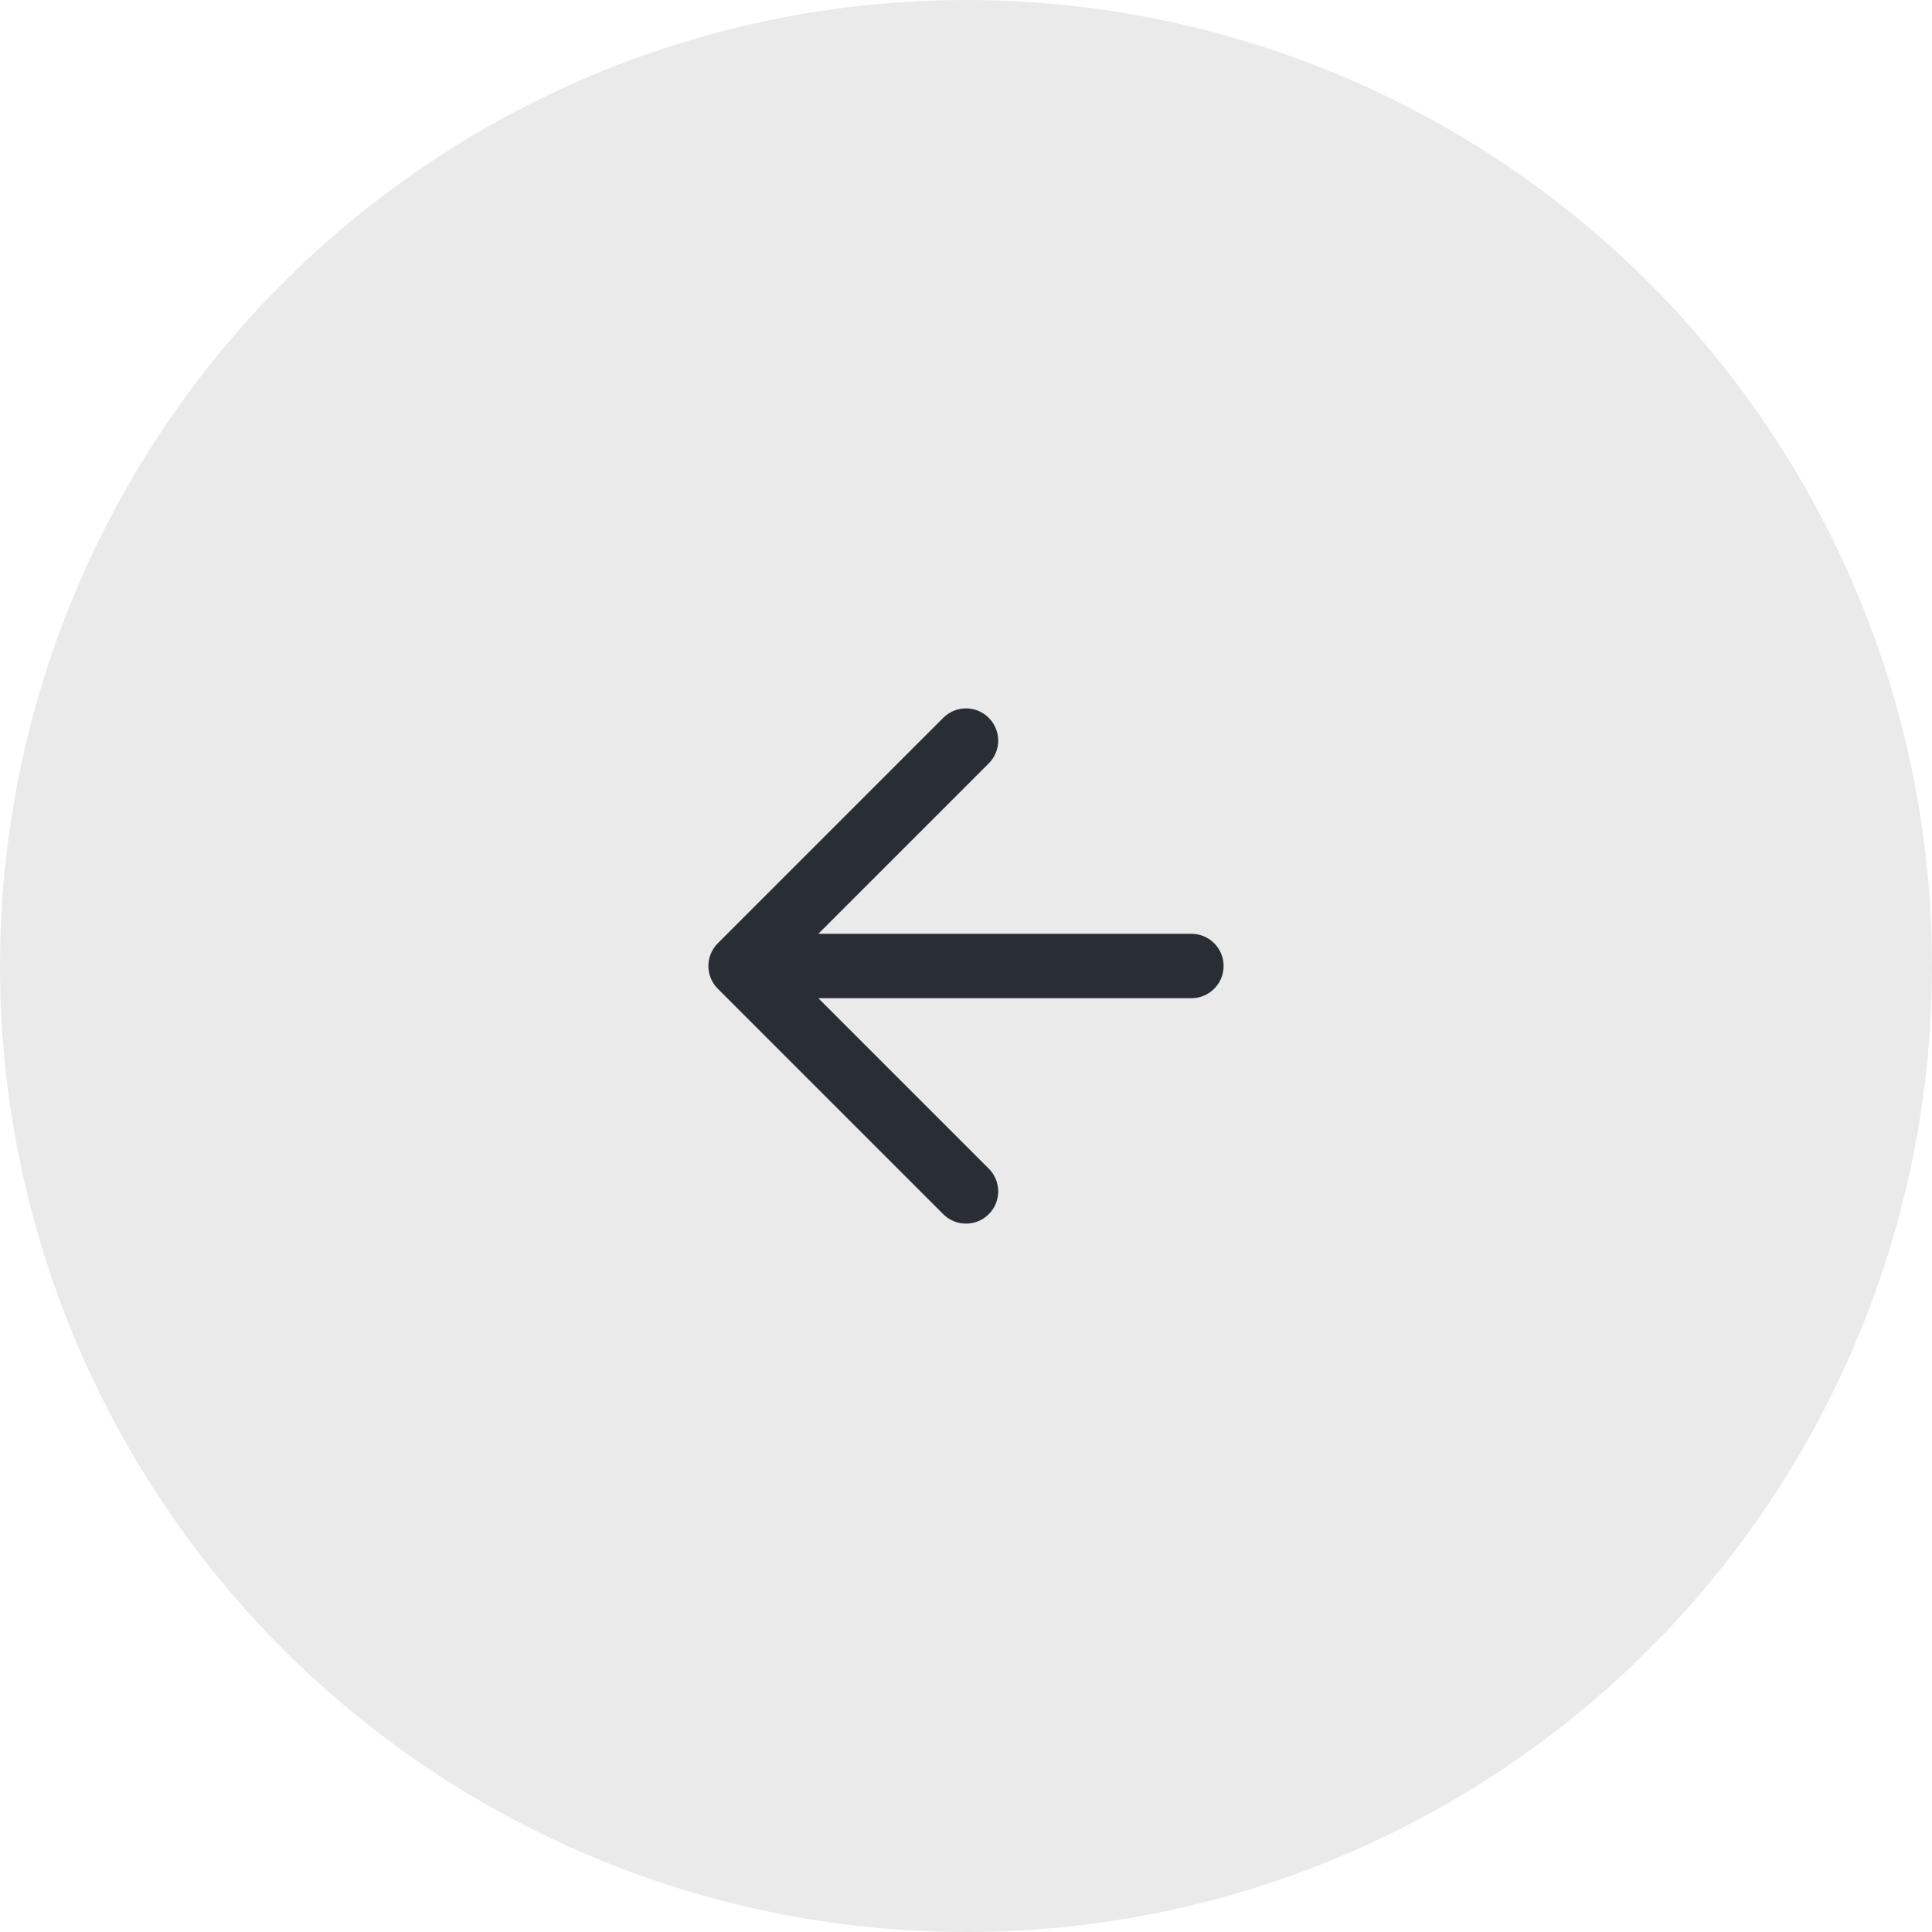 <svg width="60" height="60" viewBox="0 0 60 60" fill="none" xmlns="http://www.w3.org/2000/svg">
<circle cx="30" cy="30" r="30" fill="#292D34" fill-opacity="0.1"/>
<path fill-rule="evenodd" clip-rule="evenodd" d="M29.293 22.293C29.683 21.902 30.317 21.902 30.707 22.293C31.098 22.683 31.098 23.317 30.707 23.707L25.414 29H37C37.552 29 38 29.448 38 30C38 30.552 37.552 31 37 31H25.414L30.707 36.293C31.098 36.683 31.098 37.317 30.707 37.707C30.317 38.098 29.683 38.098 29.293 37.707L22.294 30.708C22.291 30.705 22.289 30.703 22.286 30.701C22.11 30.521 22.001 30.275 22 30.003C22 30.002 22 30.001 22 30C22 29.999 22 29.998 22 29.997C22 29.863 22.027 29.734 22.076 29.617C22.124 29.502 22.194 29.394 22.286 29.299C22.289 29.297 22.291 29.295 22.294 29.292M29.293 22.293L22.294 29.292L29.293 22.293Z" fill="#292D34"/>
</svg>
